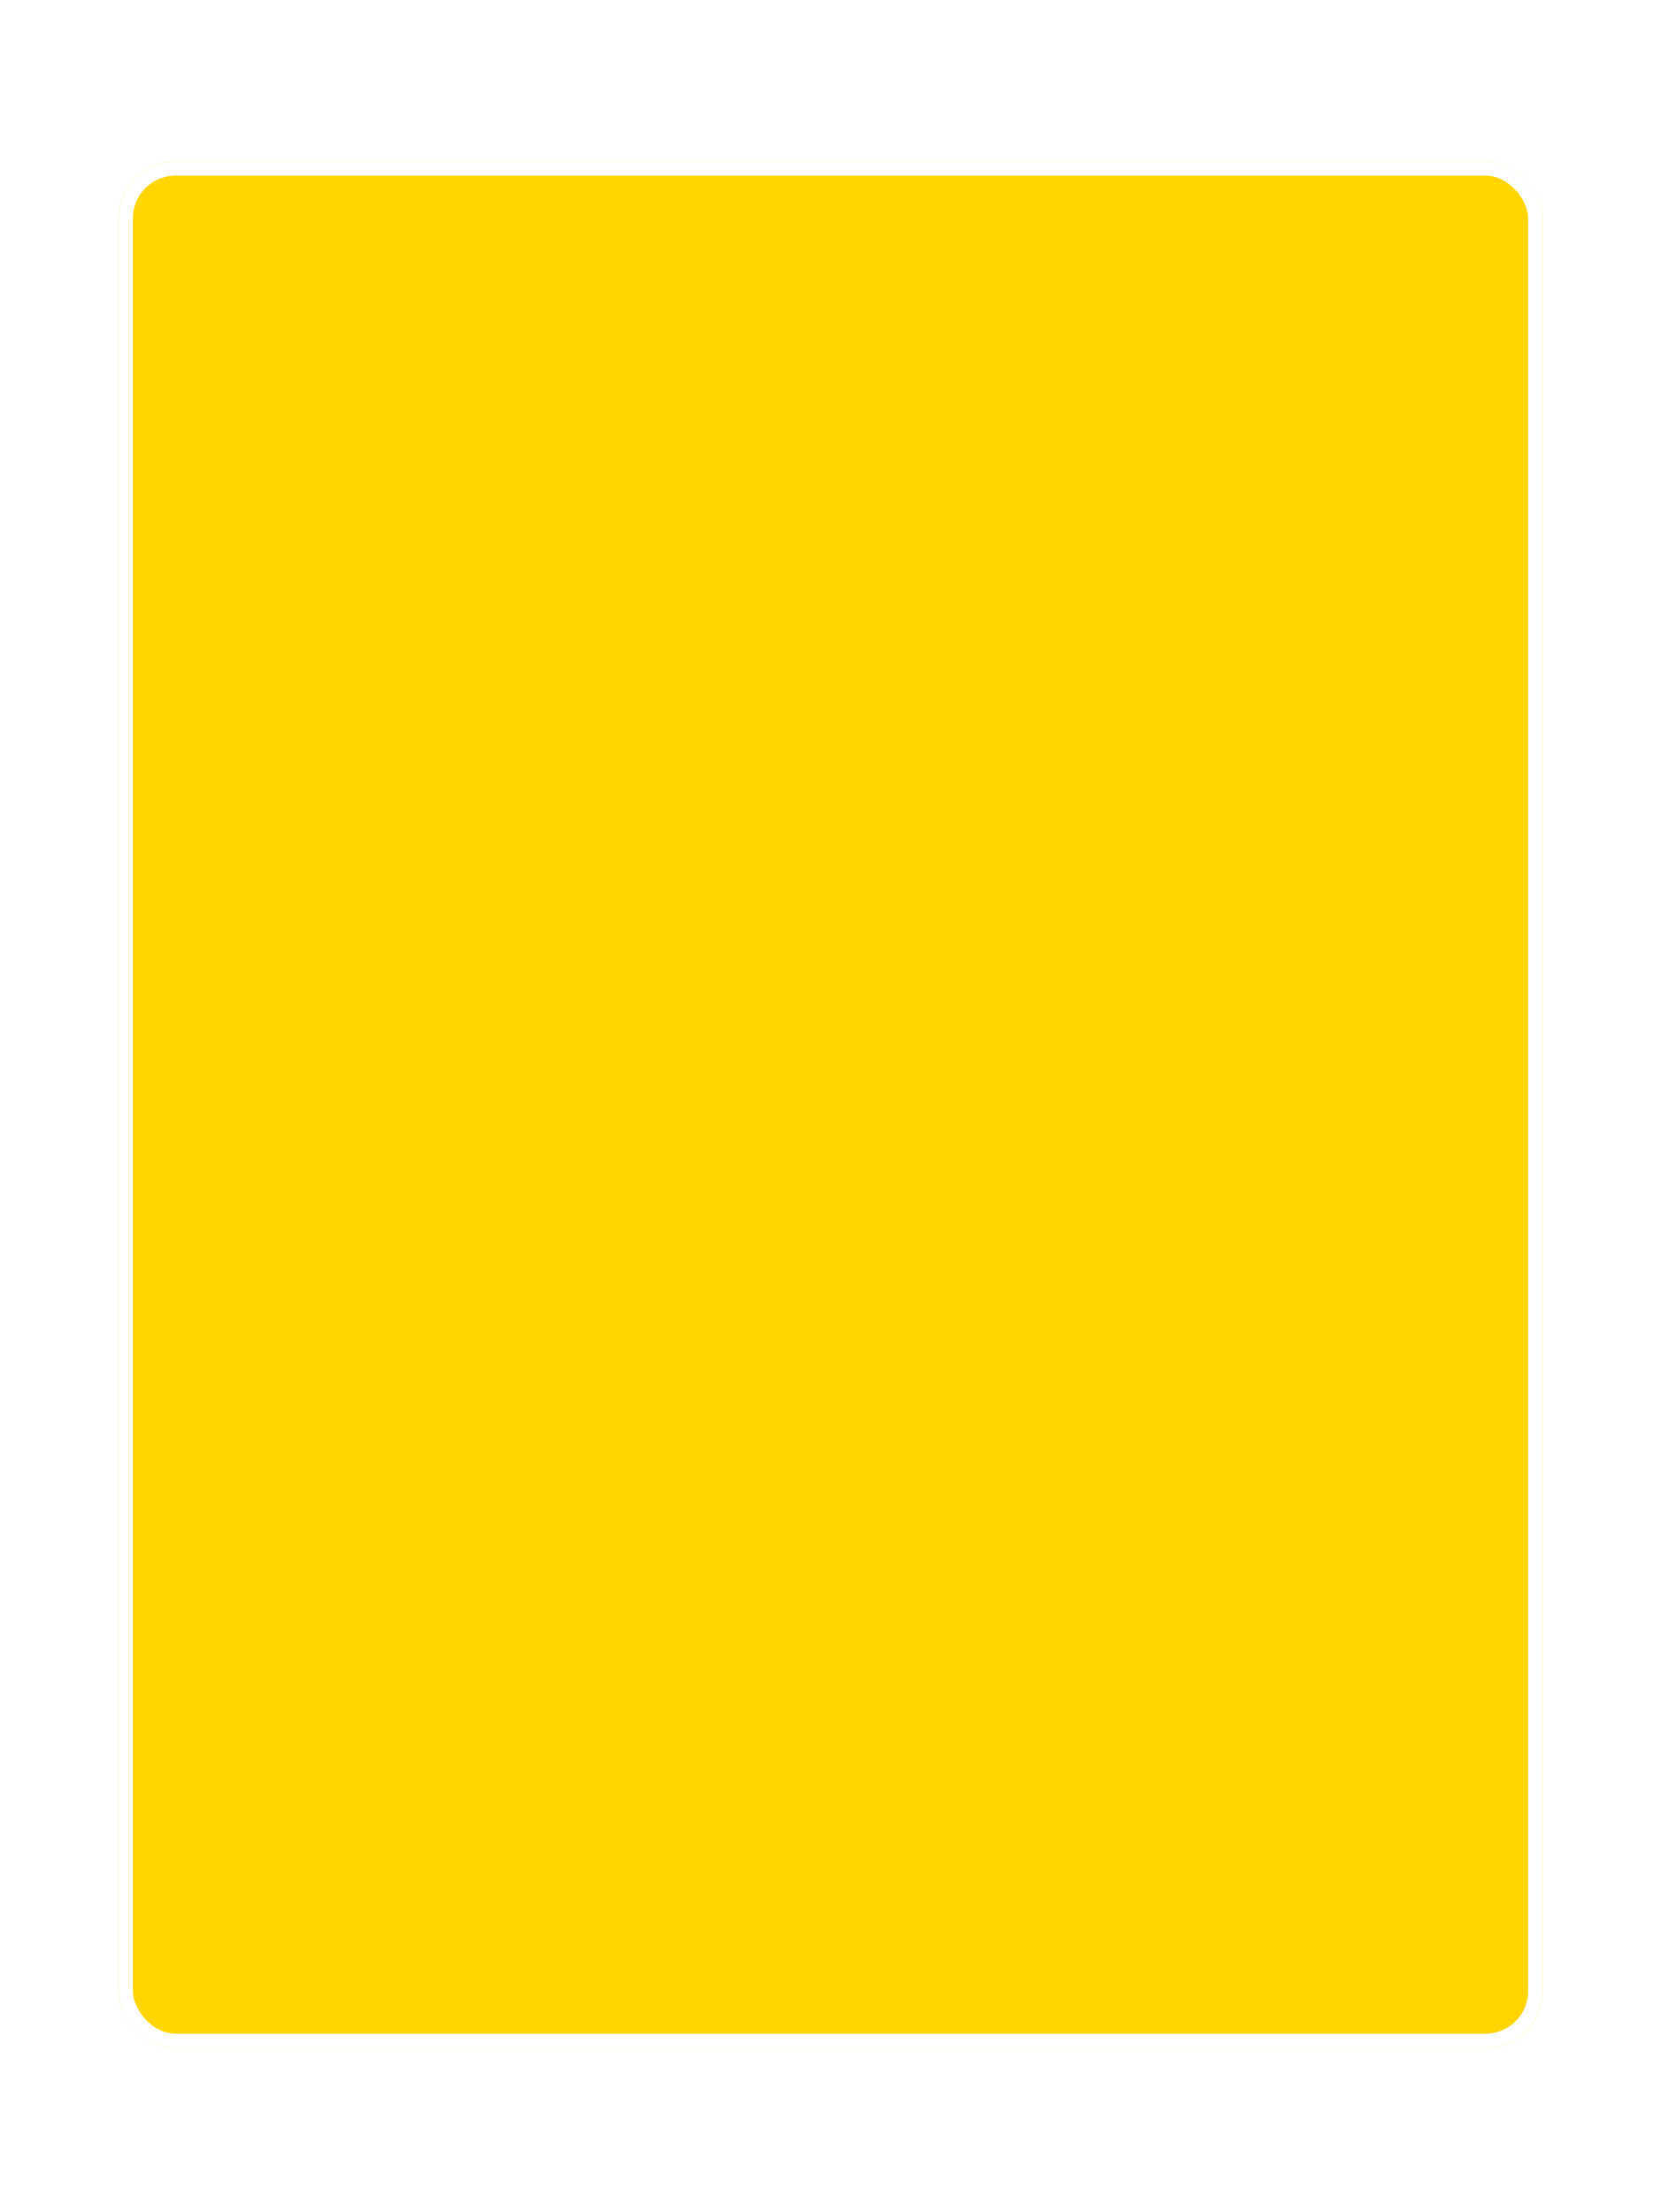 <svg width="350" height="466" viewBox="0 0 350 466" fill="none" xmlns="http://www.w3.org/2000/svg">
<g filter="url(#filter0_dd_7_85)">
<rect x="25" y="34" width="300" height="397.5" rx="12" fill="#FFD504"/>
<rect x="26.5" y="35.5" width="297" height="394.5" rx="10.5" stroke="white" stroke-width="3"/>
</g>
<defs>
<filter id="filter0_dd_7_85" x="0" y="0" width="350" height="465.5" filterUnits="userSpaceOnUse" color-interpolation-filters="sRGB">
<feFlood flood-opacity="0" result="BackgroundImageFix"/>
<feColorMatrix in="SourceAlpha" type="matrix" values="0 0 0 0 0 0 0 0 0 0 0 0 0 0 0 0 0 0 127 0" result="hardAlpha"/>
<feOffset dy="9"/>
<feGaussianBlur stdDeviation="12.5"/>
<feComposite in2="hardAlpha" operator="out"/>
<feColorMatrix type="matrix" values="0 0 0 0 0.566 0 0 0 0 0.625 0 0 0 0 0.742 0 0 0 0.25 0"/>
<feBlend mode="normal" in2="BackgroundImageFix" result="effect1_dropShadow_7_85"/>
<feColorMatrix in="SourceAlpha" type="matrix" values="0 0 0 0 0 0 0 0 0 0 0 0 0 0 0 0 0 0 127 0" result="hardAlpha"/>
<feOffset dy="-9"/>
<feGaussianBlur stdDeviation="12.5"/>
<feComposite in2="hardAlpha" operator="out"/>
<feColorMatrix type="matrix" values="0 0 0 0 0.566 0 0 0 0 0.625 0 0 0 0 0.742 0 0 0 0.25 0"/>
<feBlend mode="normal" in2="effect1_dropShadow_7_85" result="effect2_dropShadow_7_85"/>
<feBlend mode="normal" in="SourceGraphic" in2="effect2_dropShadow_7_85" result="shape"/>
</filter>
</defs>
</svg>
